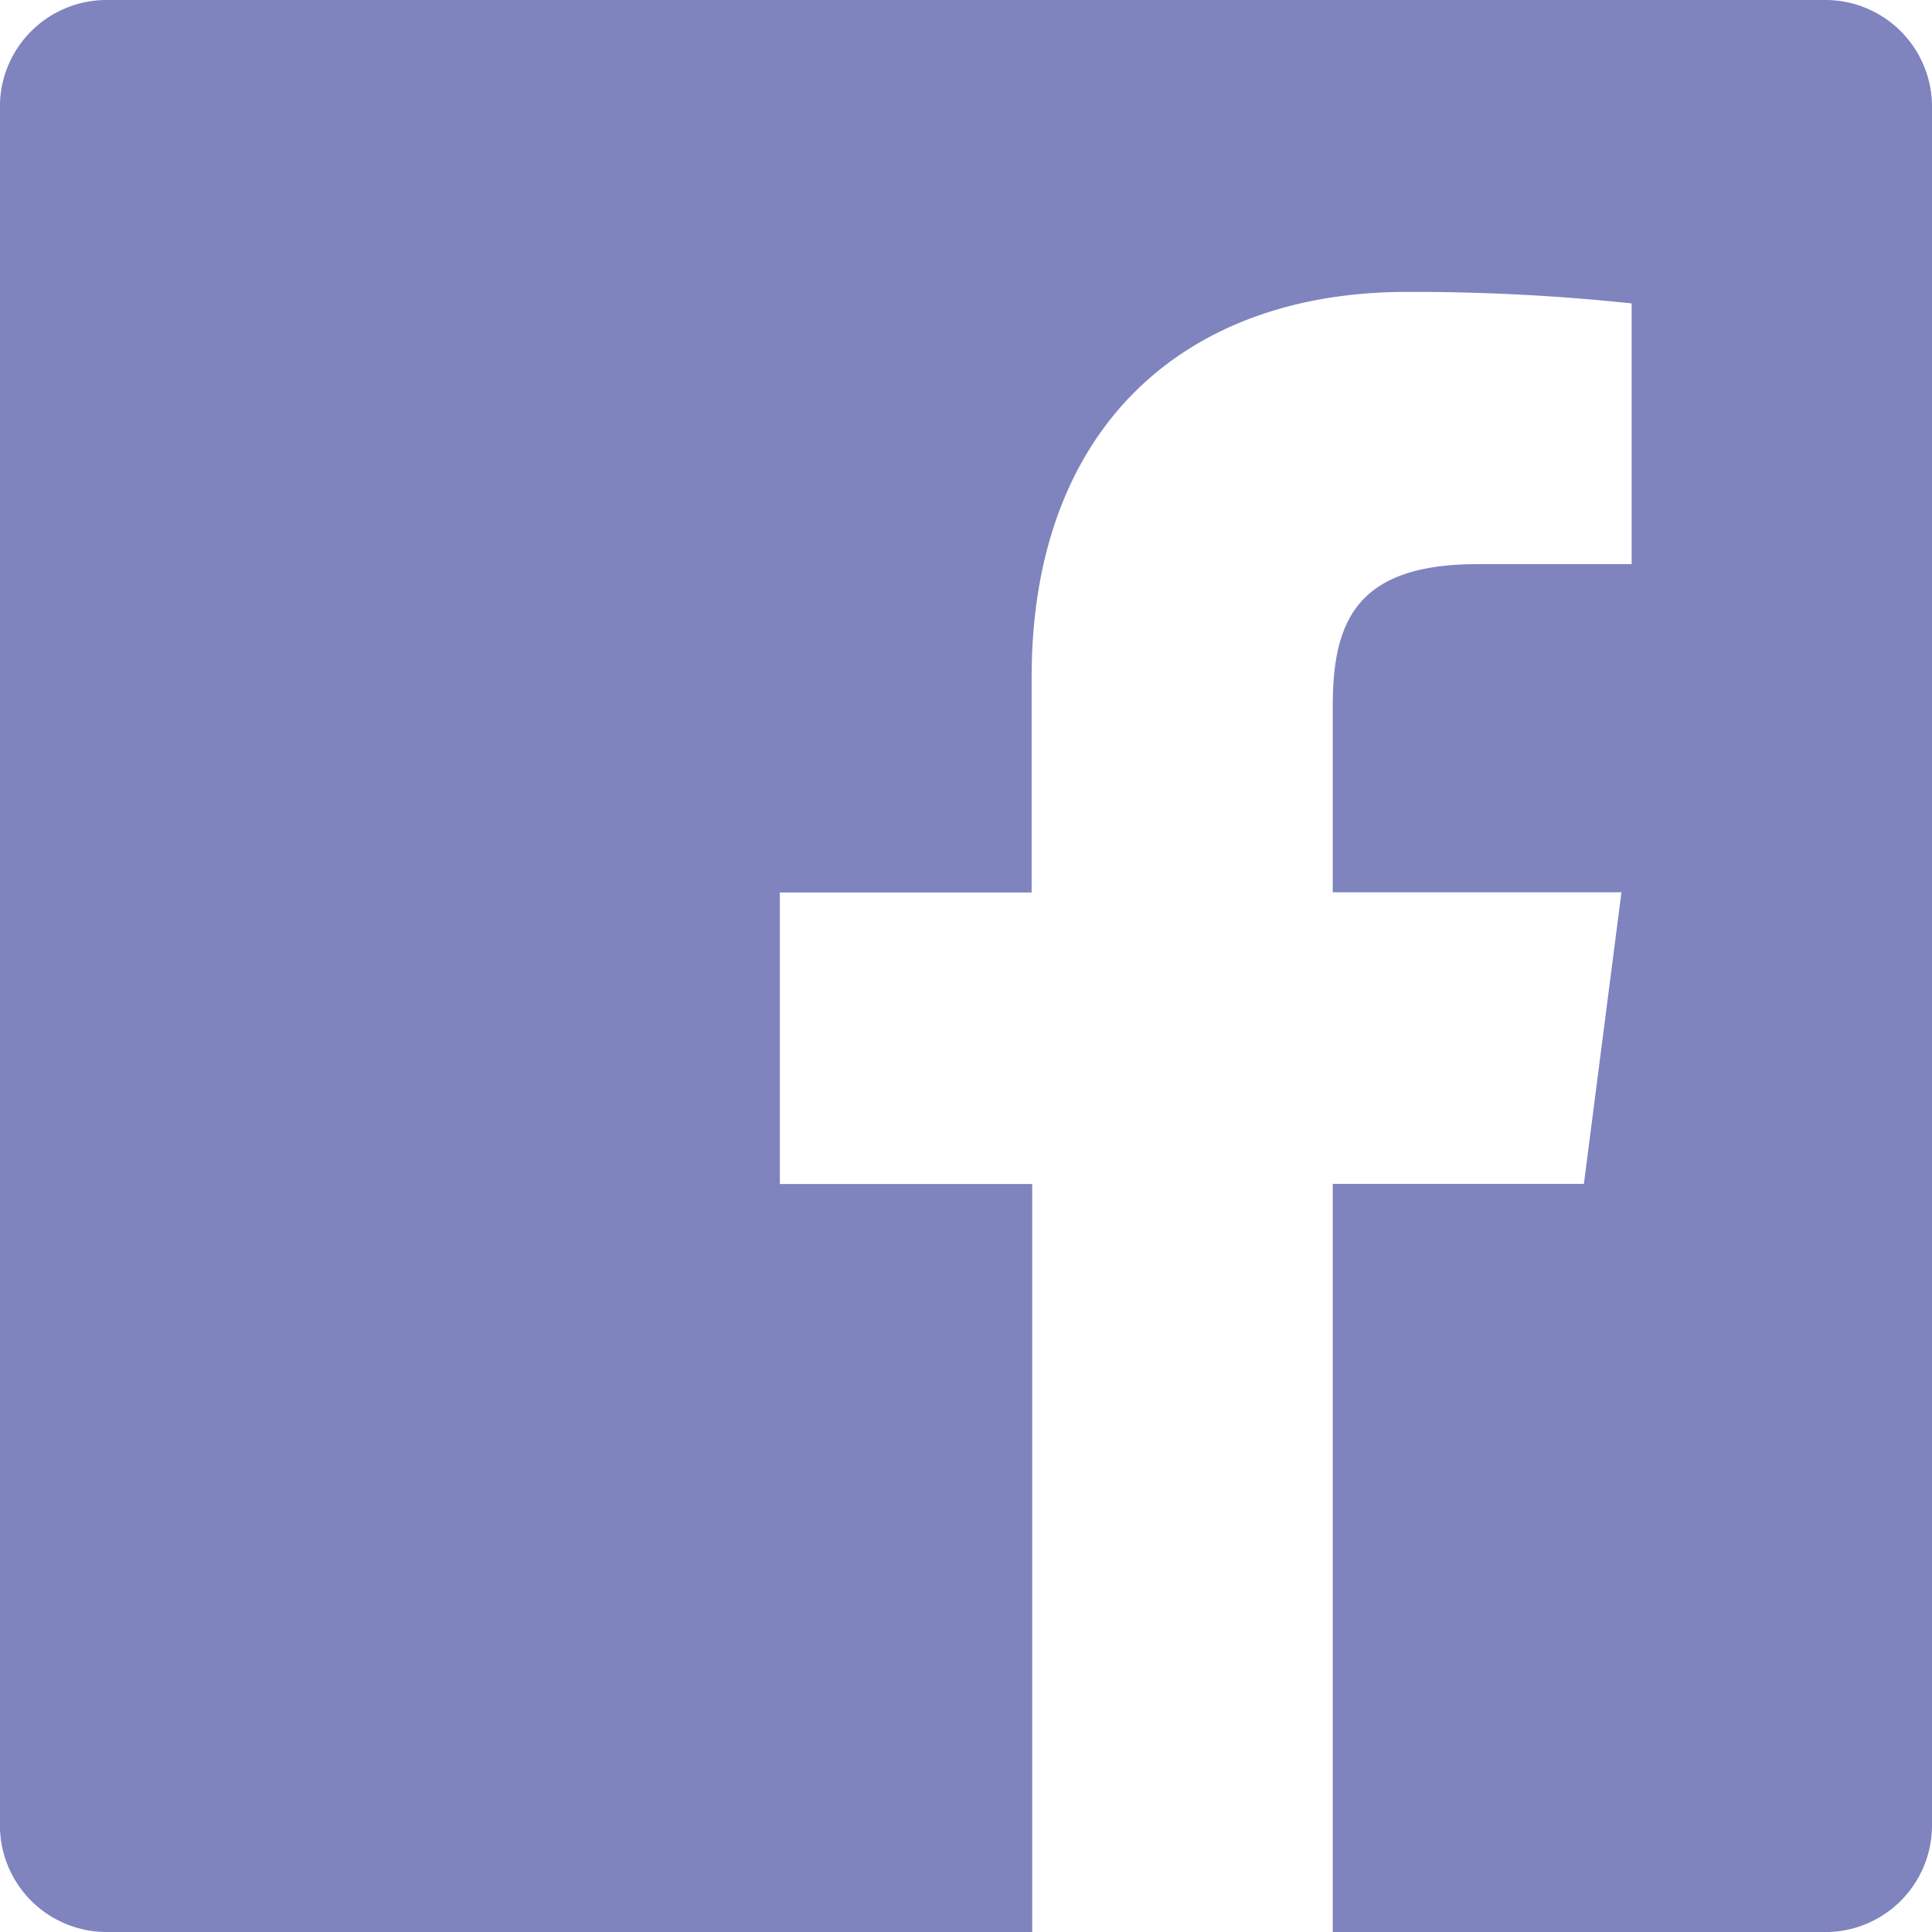 <svg xmlns="http://www.w3.org/2000/svg" width="29.571" height="29.571" viewBox="0 0 29.571 29.571">
  <g id="Icons" transform="translate(0 0)" opacity="0.505">
    <g id="Black" transform="translate(0 0)">
      <path id="Facebook" d="M215.795,189.571H201.633A1.633,1.633,0,0,1,200,187.938V161.633A1.632,1.632,0,0,1,201.634,160H227.94a1.632,1.632,0,0,1,1.632,1.633v26.306a1.633,1.633,0,0,1-1.632,1.633H220.4V178.12h3.844l.575-4.463H220.4v-2.849c0-1.293.359-2.173,2.212-2.173h2.363v-3.991a31.662,31.662,0,0,0-3.444-.176c-3.407,0-5.74,2.08-5.74,5.9v3.292h-3.854v4.463H215.8v11.451Z" transform="translate(-200.001 -160)" fill="#01097e" fill-rule="evenodd"/>
    </g>
  </g>
</svg>
